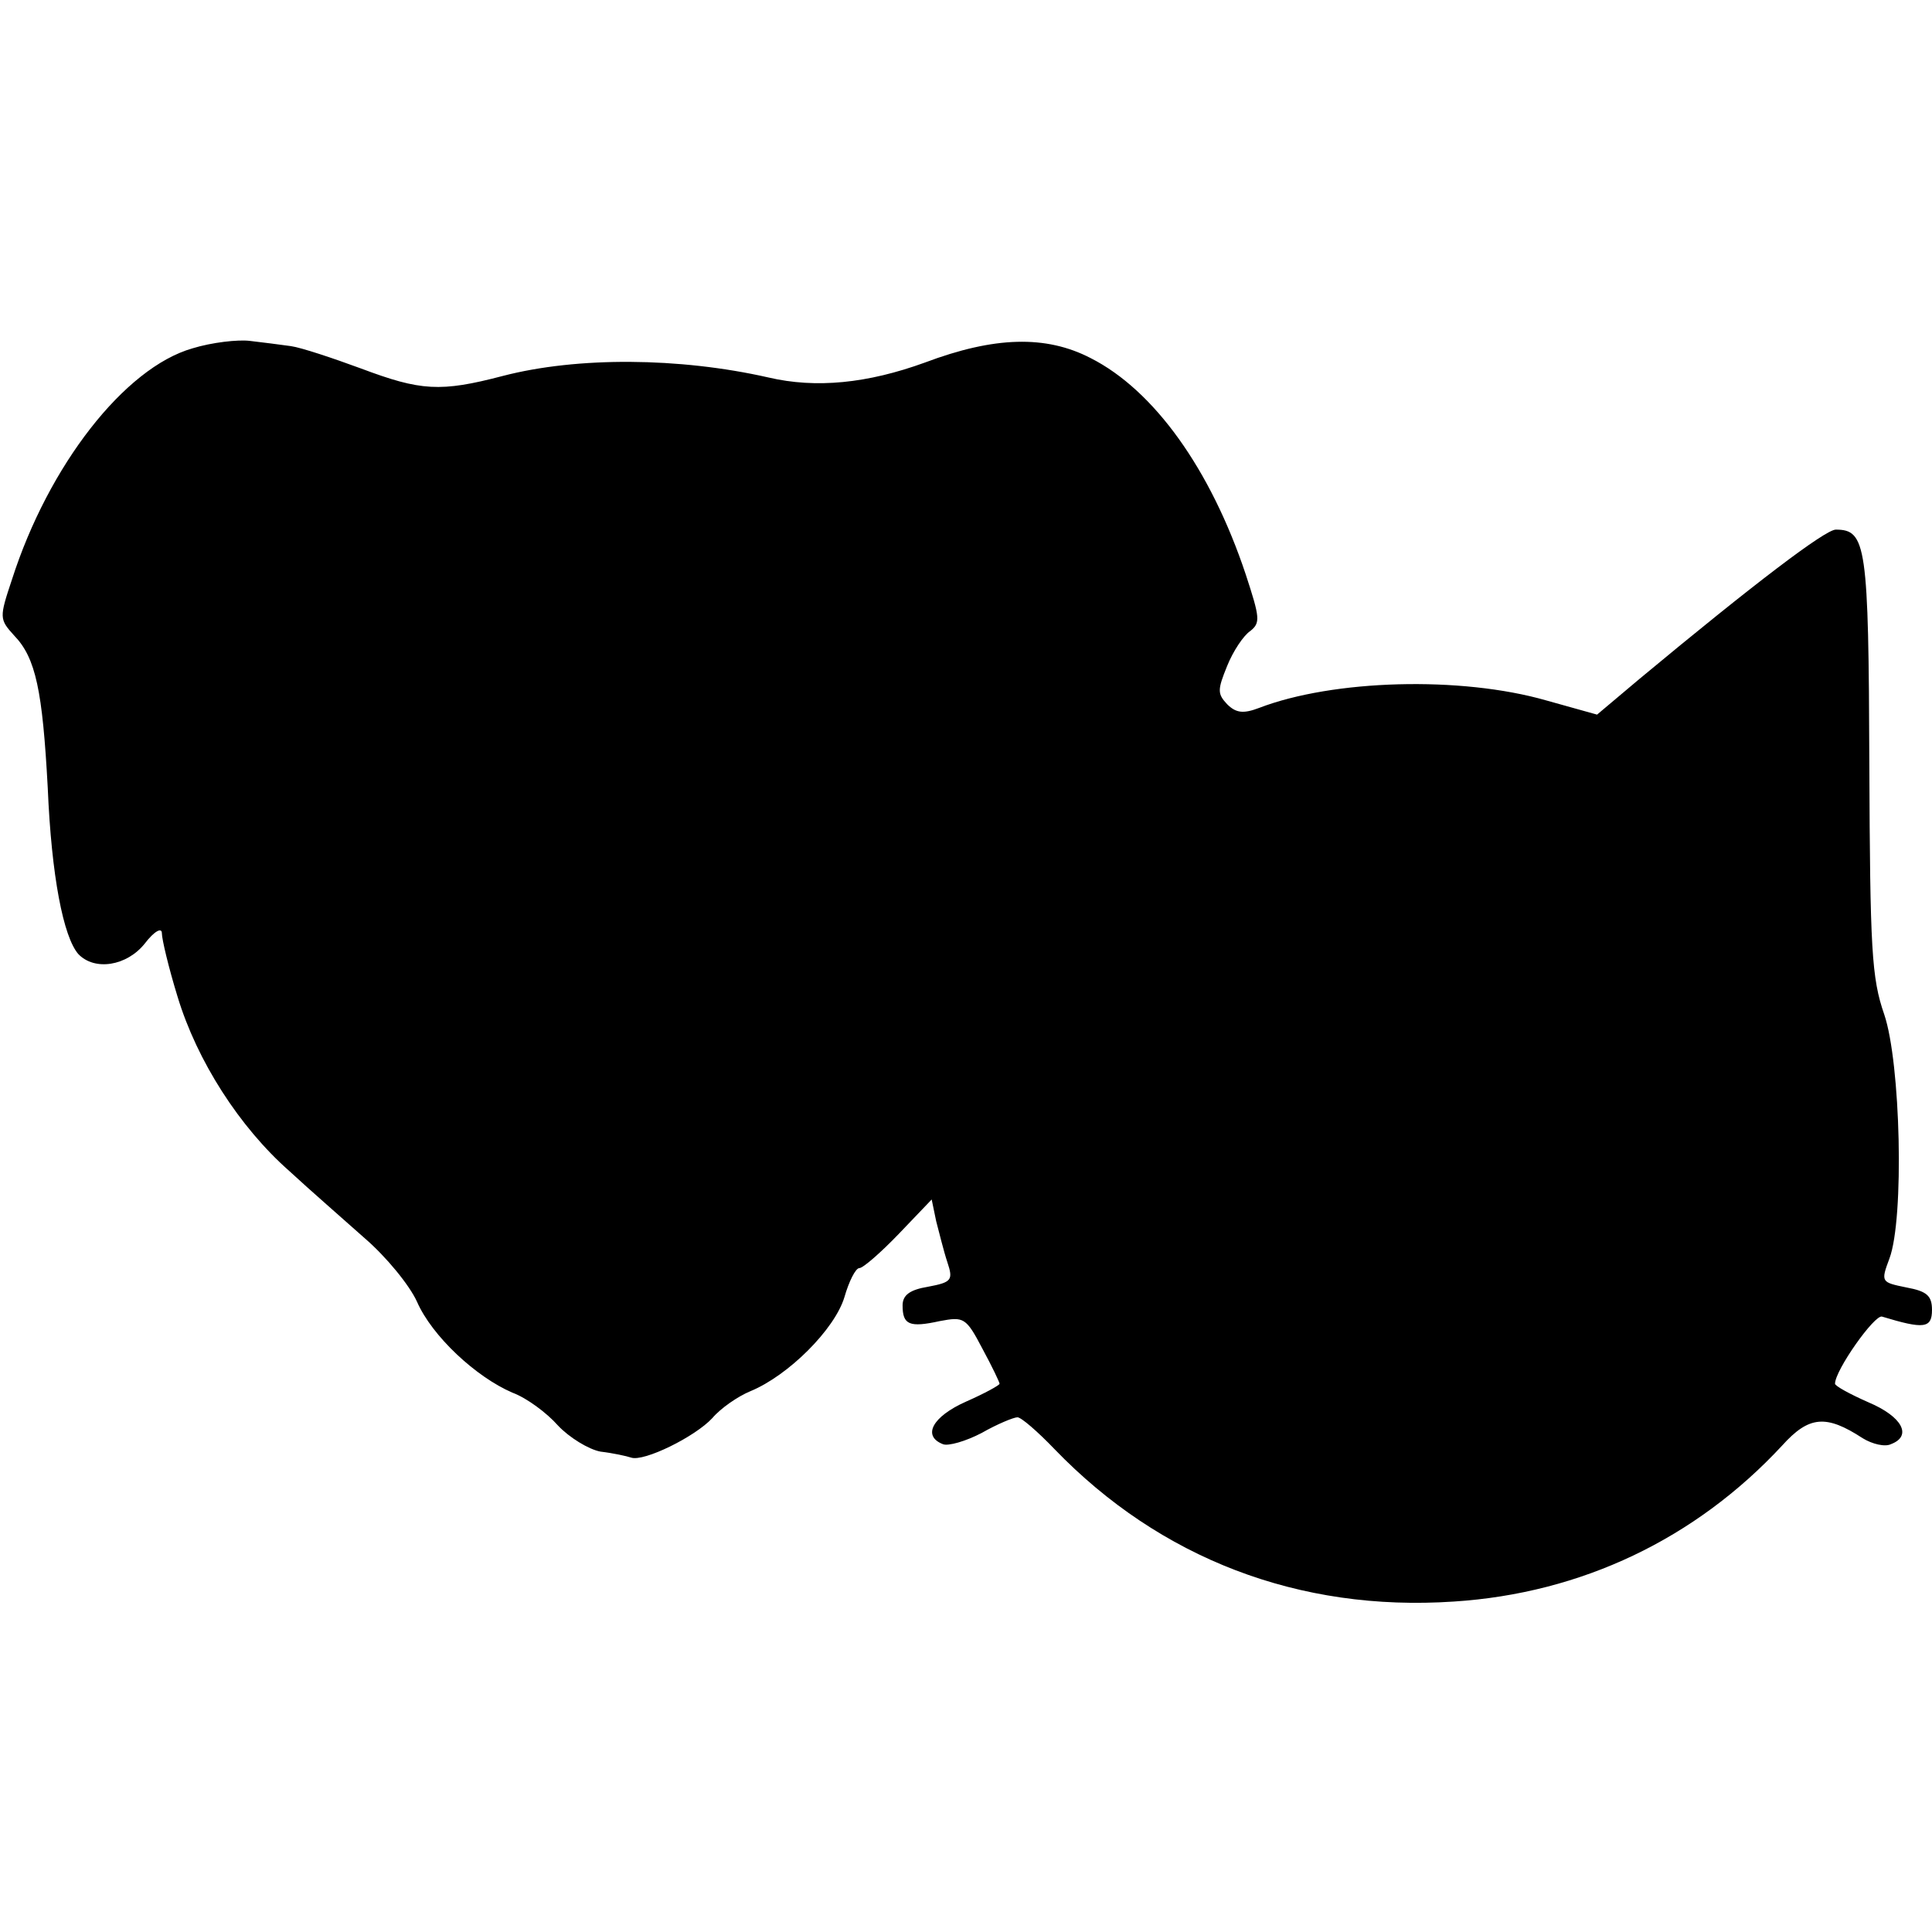 <?xml version="1.0" standalone="no"?>
<!DOCTYPE svg PUBLIC "-//W3C//DTD SVG 20010904//EN"
 "http://www.w3.org/TR/2001/REC-SVG-20010904/DTD/svg10.dtd">
<svg version="1.0" xmlns="http://www.w3.org/2000/svg"
 width="259pt" height="259pt" viewBox="0 0 259 259"
 preserveAspectRatio="xMidYMid meet">
<g transform="translate(0,259) scale(0.1,-0.1)"
fill="#000000" stroke="none">
<path d="M258 2123 c-91 -26 -193 -157 -242 -310 -17 -51 -17 -53 3 -75 29
-30 38 -74 45 -204 5 -119 21 -200 41 -223 22 -23 65 -16 89 14 13 17 23 22
23 14 0 -8 9 -46 21 -85 26 -86 83 -175 150 -234 27 -25 73 -65 101 -90 29
-25 60 -63 70 -85 20 -46 79 -101 128 -122 19 -7 46 -27 61 -44 15 -16 41 -32
57 -35 17 -2 35 -6 41 -8 17 -6 86 28 109 53 11 13 34 29 51 36 51 21 113 83
126 126 6 21 15 39 20 39 5 0 29 21 53 46 l44 46 6 -29 c4 -15 10 -40 15 -55
8 -24 6 -27 -26 -33 -24 -4 -34 -11 -34 -25 0 -26 9 -30 50 -21 32 6 35 5 57
-37 13 -24 23 -45 23 -47 0 -2 -20 -13 -45 -24 -45 -20 -59 -46 -31 -57 7 -3
31 4 52 15 21 12 43 21 48 21 5 0 27 -19 50 -43 141 -146 327 -218 535 -204
171 11 324 84 440 209 36 40 59 42 108 10 13 -8 30 -12 38 -8 29 11 15 37 -30
56 -25 11 -45 22 -45 25 0 18 53 93 63 90 56 -17 67 -16 67 9 0 19 -7 25 -34
30 -34 7 -35 7 -23 39 20 54 15 262 -7 327 -17 49 -19 87 -20 336 -1 293 -4
314 -45 314 -14 0 -109 -72 -263 -200 l-57 -48 -68 19 c-115 33 -286 28 -385
-10 -21 -8 -31 -7 -43 5 -13 14 -13 19 0 51 8 20 22 41 31 47 14 11 13 18 -6
76 -47 141 -123 247 -208 290 -60 31 -129 29 -222 -6 -77 -28 -146 -35 -210
-20 -119 27 -256 28 -356 2 -84 -22 -110 -20 -190 10 -38 14 -80 28 -94 30
-14 2 -38 5 -55 7 -16 2 -51 -2 -77 -10z"/>
</g>
</svg>
